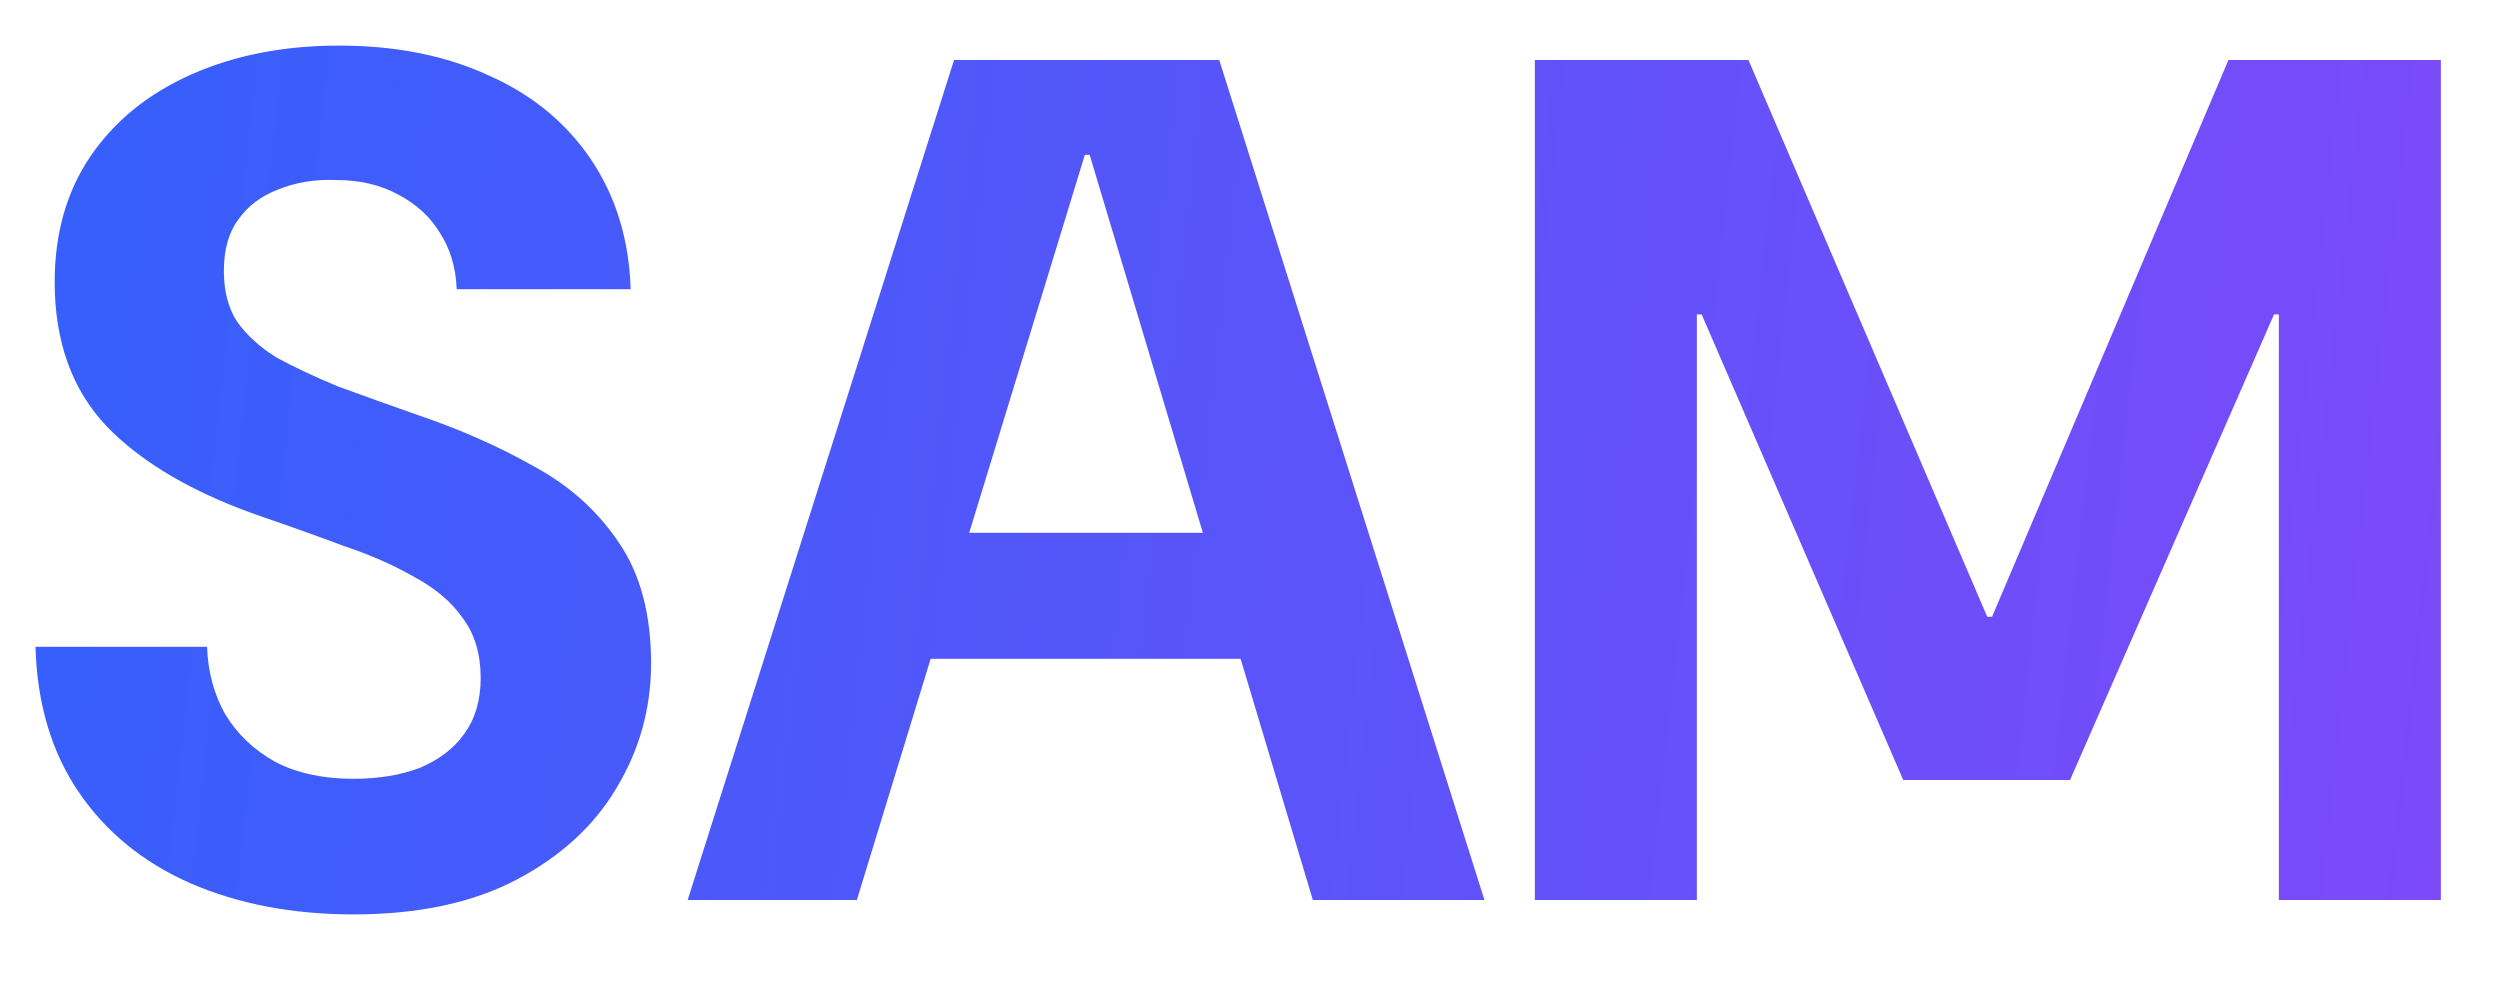 <svg width="100" height="40" viewBox="0 0 100 40" fill="none" xmlns="http://www.w3.org/2000/svg">
<path d="M14.139 36.576C11.707 36.576 9.531 36.16 7.611 35.328C5.723 34.496 4.235 33.28 3.147 31.68C2.059 30.08 1.483 28.144 1.419 25.872H8.283C8.315 26.864 8.555 27.76 9.003 28.56C9.483 29.36 10.155 30 11.019 30.48C11.883 30.928 12.923 31.152 14.139 31.152C15.131 31.152 16.011 31.008 16.779 30.72C17.547 30.4 18.139 29.952 18.555 29.376C19.003 28.768 19.227 28.016 19.227 27.12C19.227 26.16 18.987 25.36 18.507 24.72C18.059 24.08 17.419 23.536 16.587 23.088C15.755 22.608 14.811 22.192 13.755 21.84C12.731 21.456 11.659 21.072 10.539 20.688C7.819 19.76 5.739 18.56 4.299 17.088C2.891 15.616 2.187 13.68 2.187 11.28C2.187 9.328 2.667 7.648 3.627 6.24C4.587 4.832 5.931 3.744 7.659 2.976C9.387 2.208 11.355 1.824 13.563 1.824C15.835 1.824 17.835 2.224 19.563 3.024C21.291 3.792 22.651 4.912 23.643 6.384C24.635 7.856 25.163 9.584 25.227 11.568H18.267C18.235 10.704 18.011 9.952 17.595 9.312C17.211 8.672 16.651 8.16 15.915 7.776C15.211 7.392 14.379 7.2 13.419 7.2C12.587 7.168 11.819 7.296 11.115 7.584C10.443 7.84 9.915 8.24 9.531 8.784C9.147 9.296 8.955 9.984 8.955 10.848C8.955 11.648 9.131 12.32 9.483 12.864C9.867 13.408 10.395 13.888 11.067 14.304C11.771 14.688 12.587 15.072 13.515 15.456C14.475 15.808 15.547 16.192 16.731 16.608C18.427 17.184 19.979 17.872 21.387 18.672C22.795 19.44 23.915 20.448 24.747 21.696C25.611 22.944 26.043 24.56 26.043 26.544C26.043 28.336 25.579 30 24.651 31.536C23.755 33.04 22.427 34.256 20.667 35.184C18.907 36.112 16.731 36.576 14.139 36.576ZM27.506 36L38.162 2.4H48.77L59.378 36H52.514L43.586 6.192H43.394L34.274 36H27.506ZM32.93 26.352L34.61 21.312H51.746L53.426 26.352H32.93ZM61.394 36V2.4H69.938L79.49 24.672H79.682L89.138 2.4H97.634V36H91.154V12.576H90.962L82.802 31.2H76.13L68.066 12.576H67.874V36H61.394Z" fill="url(#paint0_linear_247_6)"/>
<defs>
<linearGradient id="paint0_linear_247_6" x1="-0.847" y1="7.5" x2="99.701" y2="18.57" gradientUnits="userSpaceOnUse">
<stop stop-color="#3460FB"/>
<stop offset="1" stop-color="#7C4AF9"/>
</linearGradient>
</defs>
</svg>
